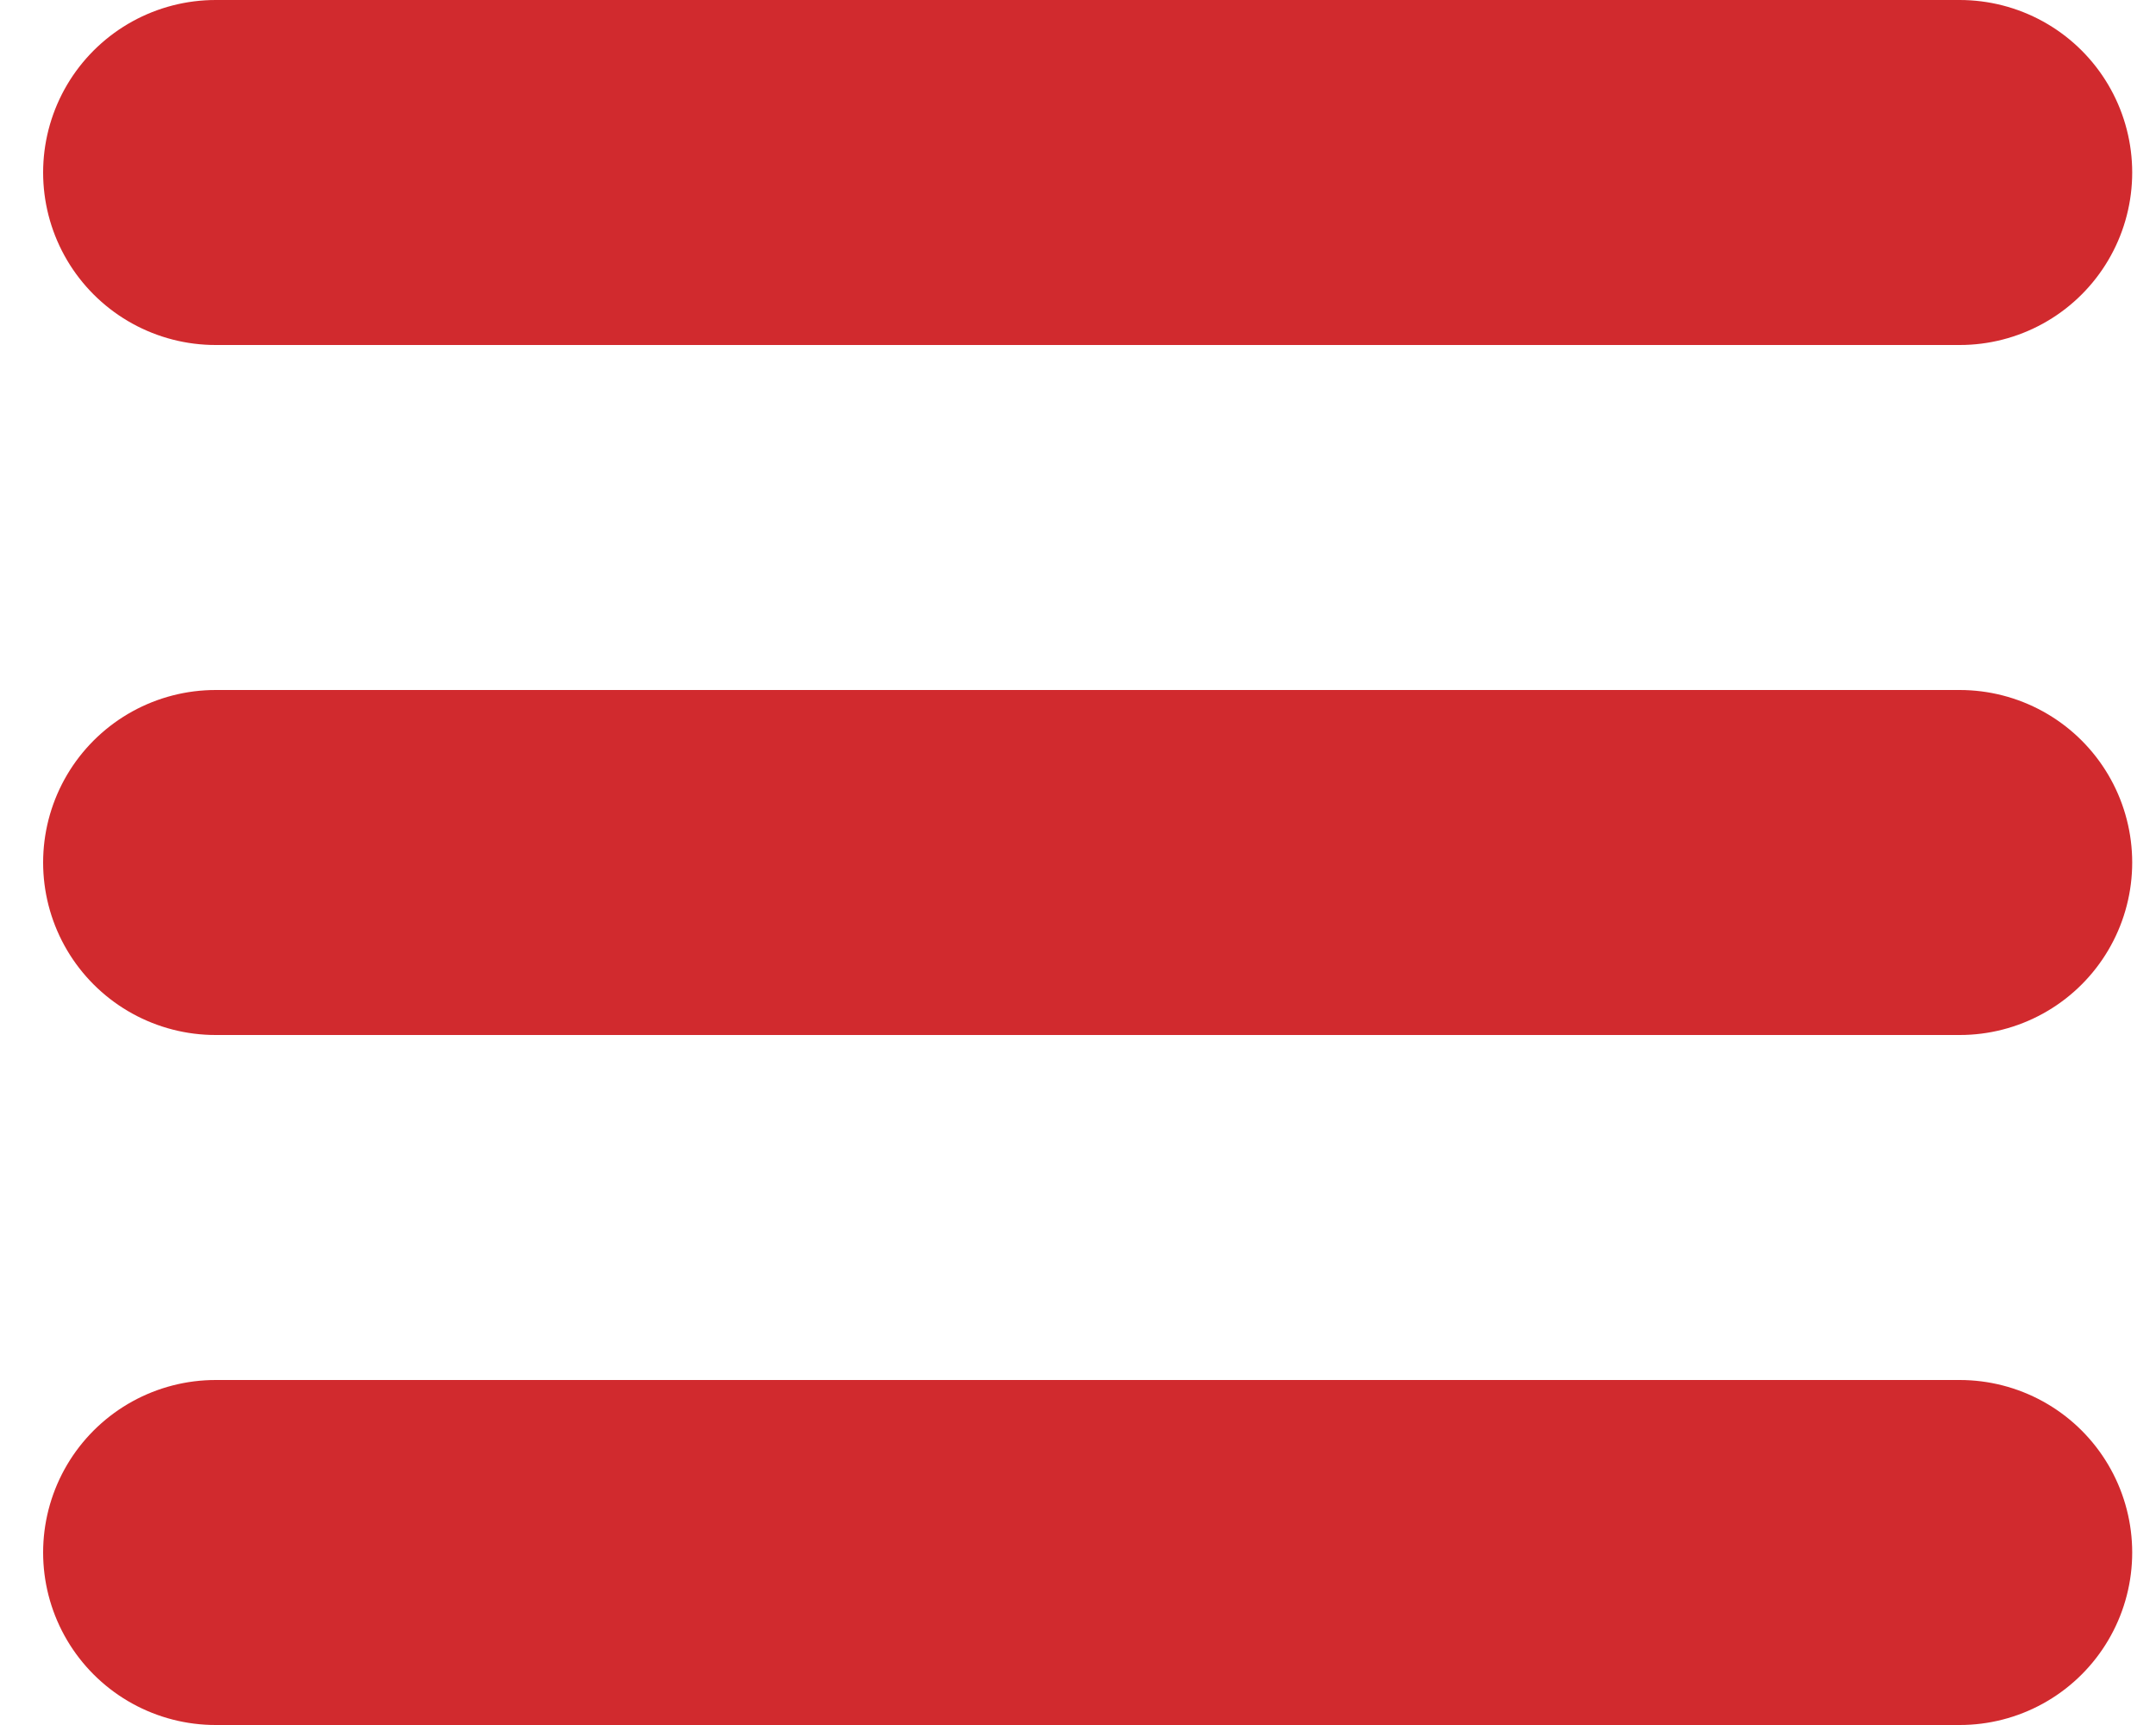 <?xml version="1.0" encoding="UTF-8" standalone="no"?>
<svg width="25px" height="20px" viewBox="0 0 25 20" version="1.1" xmlns="http://www.w3.org/2000/svg" xmlns:xlink="http://www.w3.org/1999/xlink">
    <!-- Generator: Sketch 43.2 (39069) - http://www.bohemiancoding.com/sketch -->
    <title>Group</title>
    <desc>Created with Sketch.</desc>
    <defs></defs>
    <g id="layout" stroke="none" stroke-width="1" fill="none" fill-rule="evenodd" stroke-linecap="round">
        <g id="home-mob" transform="translate(-341, -30)" stroke="#D12A2E" stroke-width="4">
            <g id="HEADER" transform="translate(0, -30)">
                <g id="Group" transform="translate(343, 60)">
                    <path d="M0.5,2 L20.724,2" id="Line"></path>
                    <path d="M0.5,10 L20.724,10" id="Line-Copy"></path>
                    <path d="M0.5,18 L20.724,18" id="Line-Copy-2"></path>
                </g>
            </g>
        </g>
    </g>
</svg>
